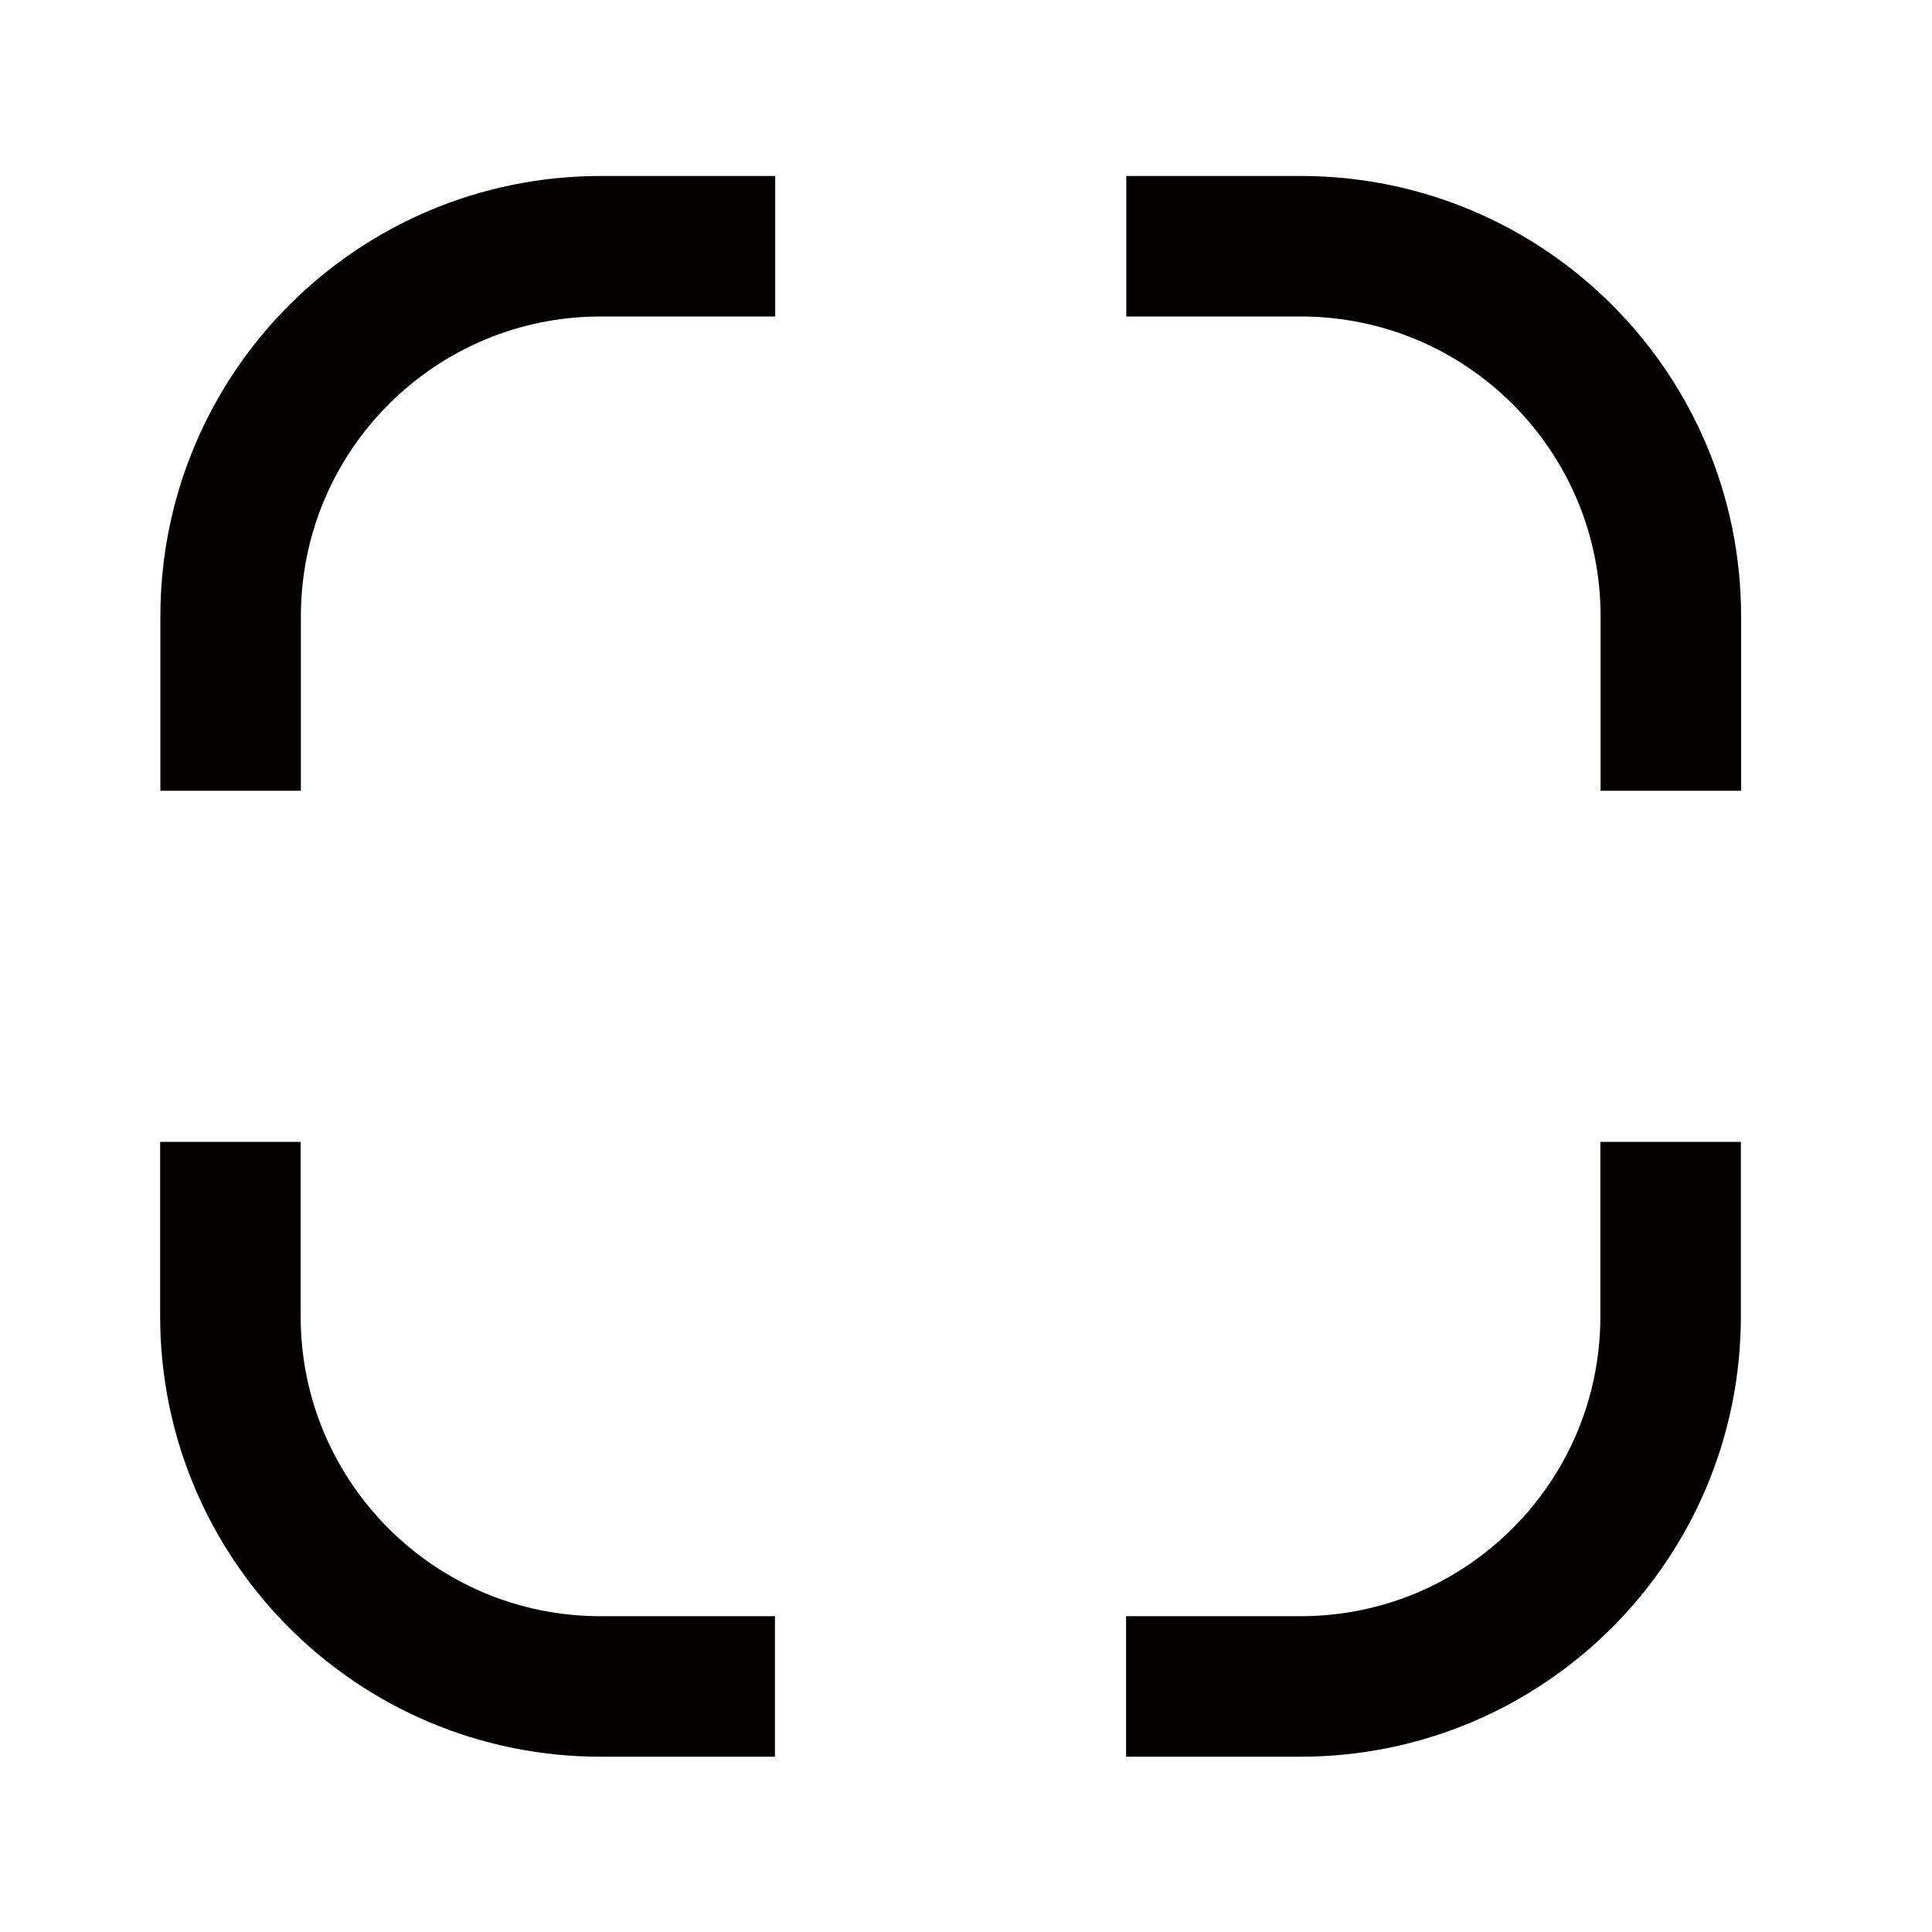<?xml version="1.0" encoding="utf-8"?>
<!-- Generator: Adobe Illustrator 27.2.0, SVG Export Plug-In . SVG Version: 6.00 Build 0)  -->
<svg version="1.1" id="图层_1" xmlns="http://www.w3.org/2000/svg" xmlns:xlink="http://www.w3.org/1999/xlink" x="0px" y="0px"
	 viewBox="0 0 841.9 841.9" style="enable-background:new 0 0 841.9 841.9;" xml:space="preserve">
<style type="text/css">
	.st0{fill:none;stroke:#040000;stroke-width:61.228;stroke-miterlimit:30.614;}
</style>
<path class="st0" d="M100.5,344.6v-76c0-89.1,72.2-161.3,161.3-161.3h76 M490.8,107.3h76c89.1,0,161.3,72.2,161.3,161.3v76
	 M728,497.6v76c0,89.1-72.2,161.3-161.3,161.3h-76 M337.7,734.9h-76c-89.1,0-161.3-72.2-161.3-161.3v-76"/>
</svg>
